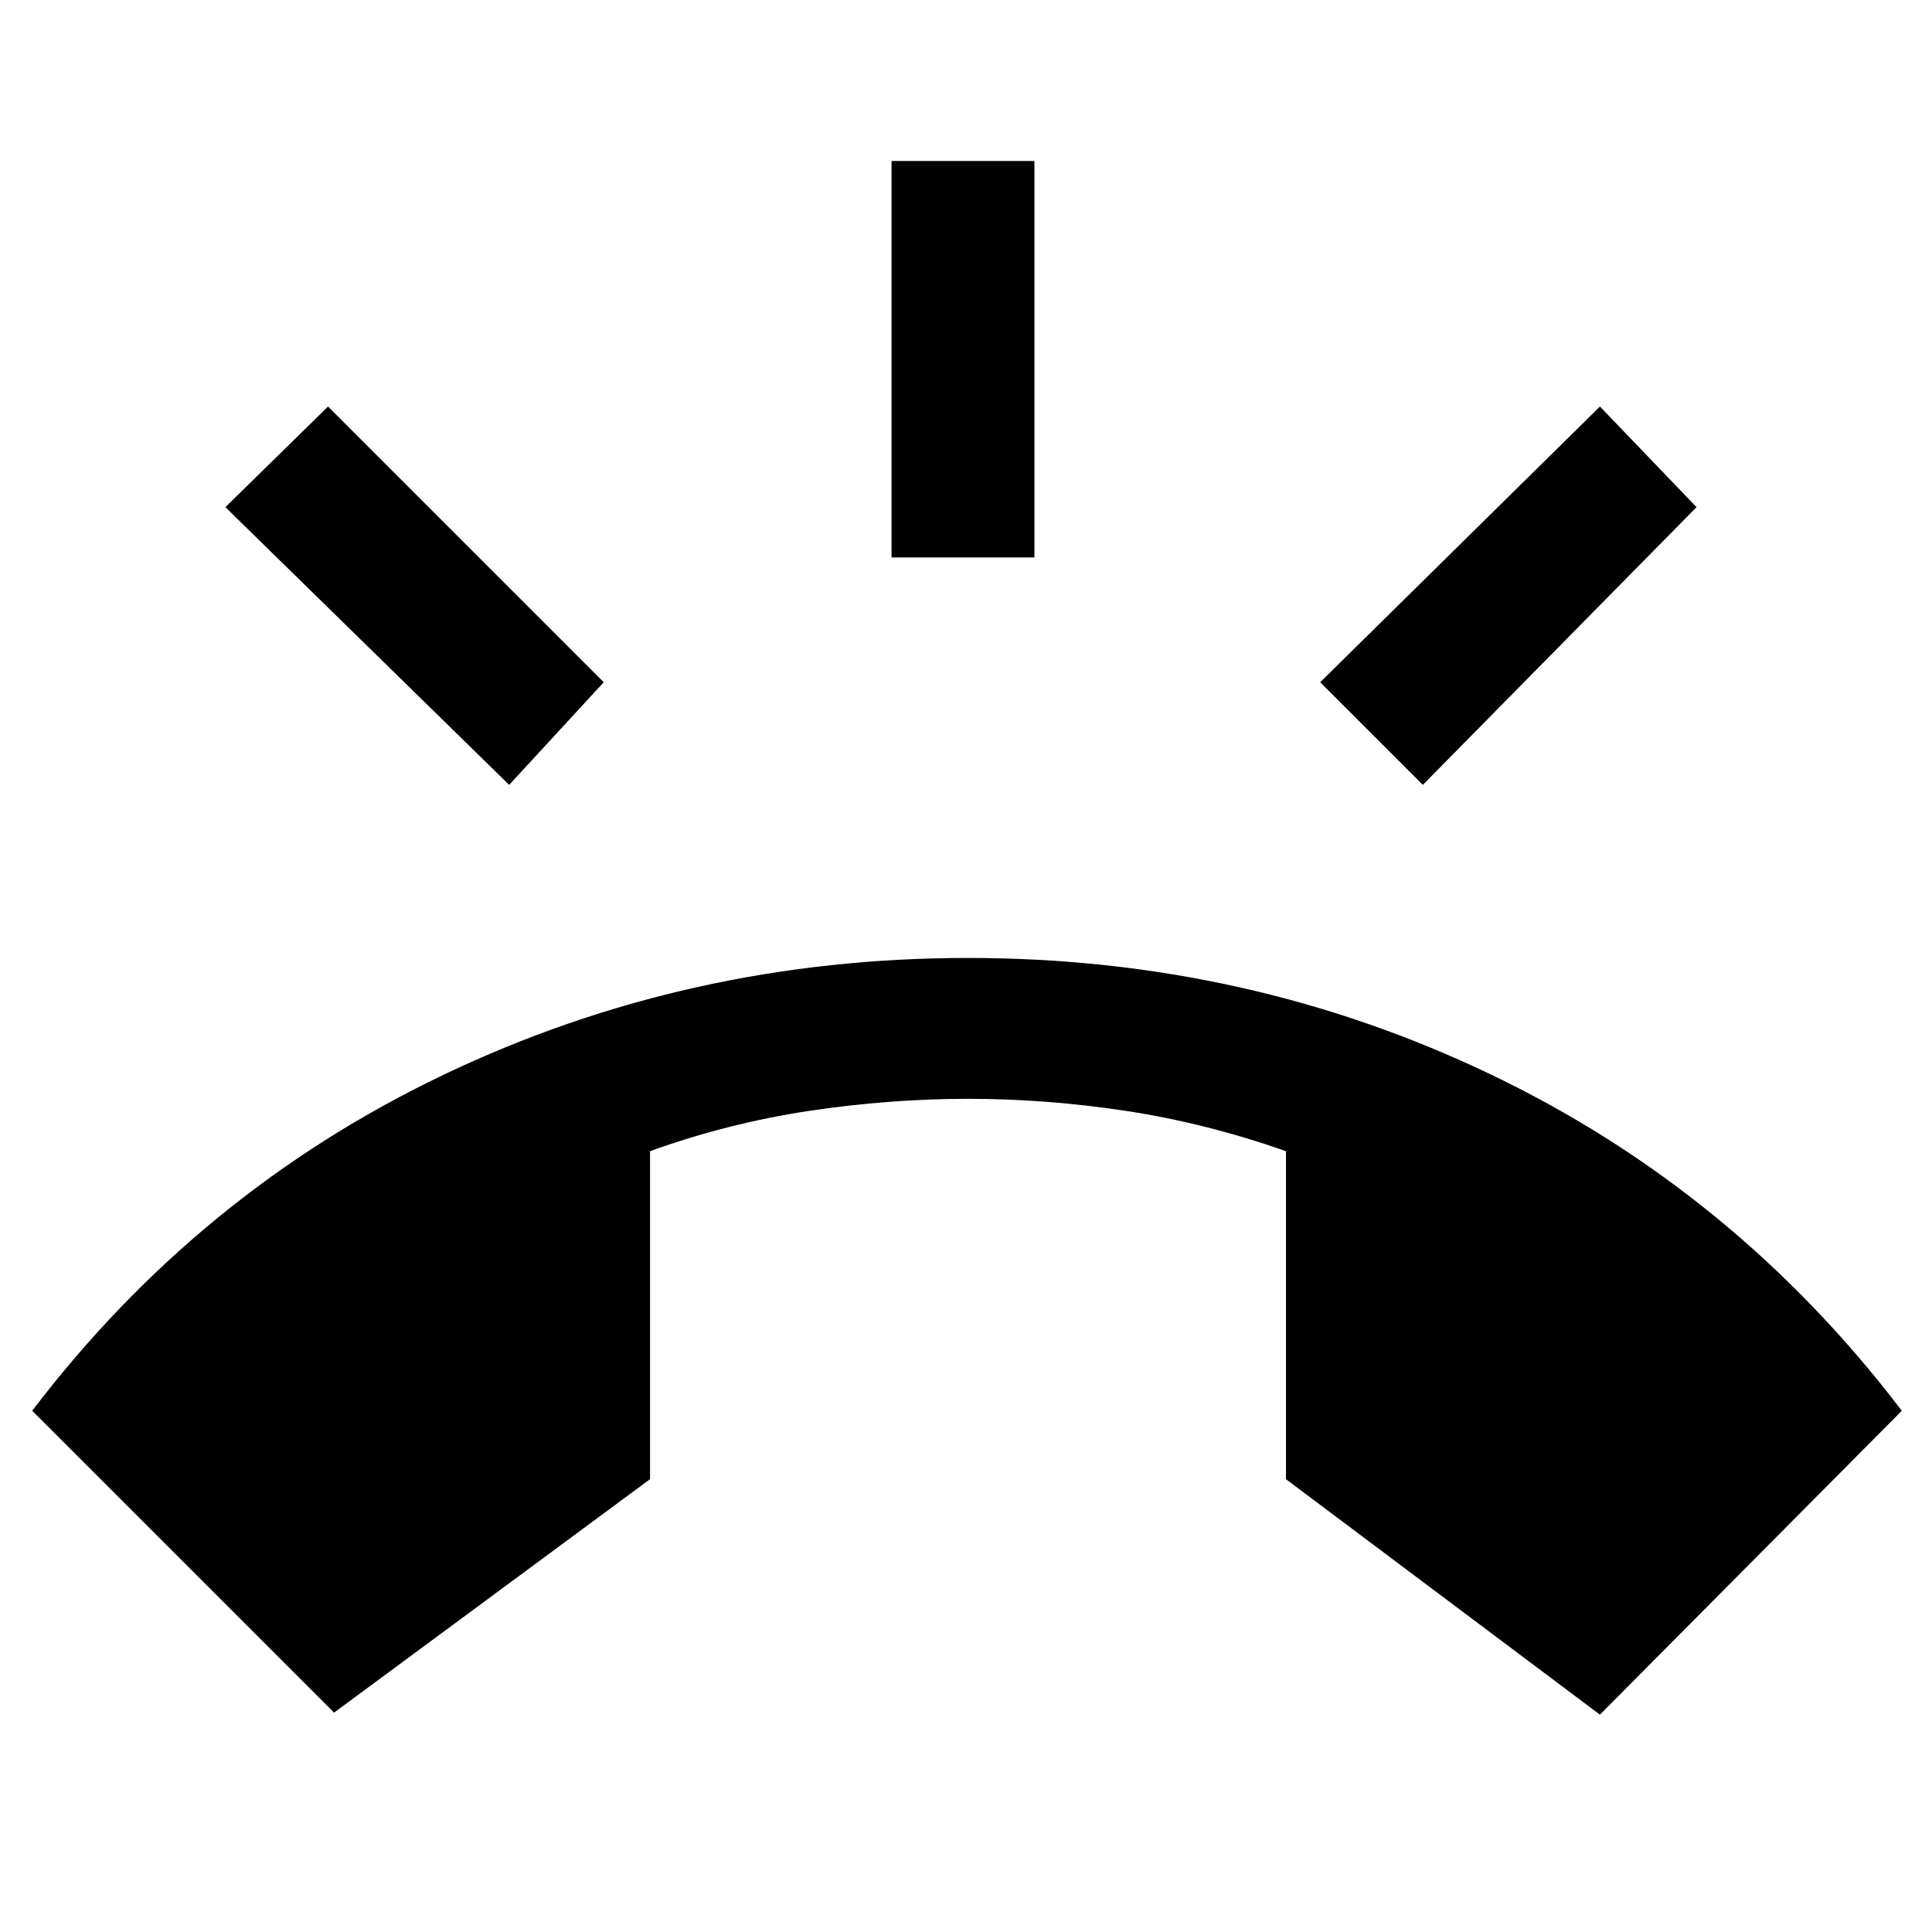 <svg xmlns="http://www.w3.org/2000/svg" height="48" width="48"><path d="m8.3 42.55-7.5-7.5q4.15-5.45 10.225-8.35 6.075-2.9 13.025-2.9t13 2.9q6.05 2.9 10.2 8.35l-7.5 7.55-7.8-5.85V28.6q-2-.7-3.975-1-1.975-.3-3.925-.3-1.95 0-3.95.3t-3.95 1v8.15Zm13.85-28.7V4h3.55v9.85Zm13.2 5.65-2.55-2.55 6.95-6.85 2.4 2.5Zm-22.7 0L5.6 12.6l2.55-2.5L15 16.95Z"/></svg>